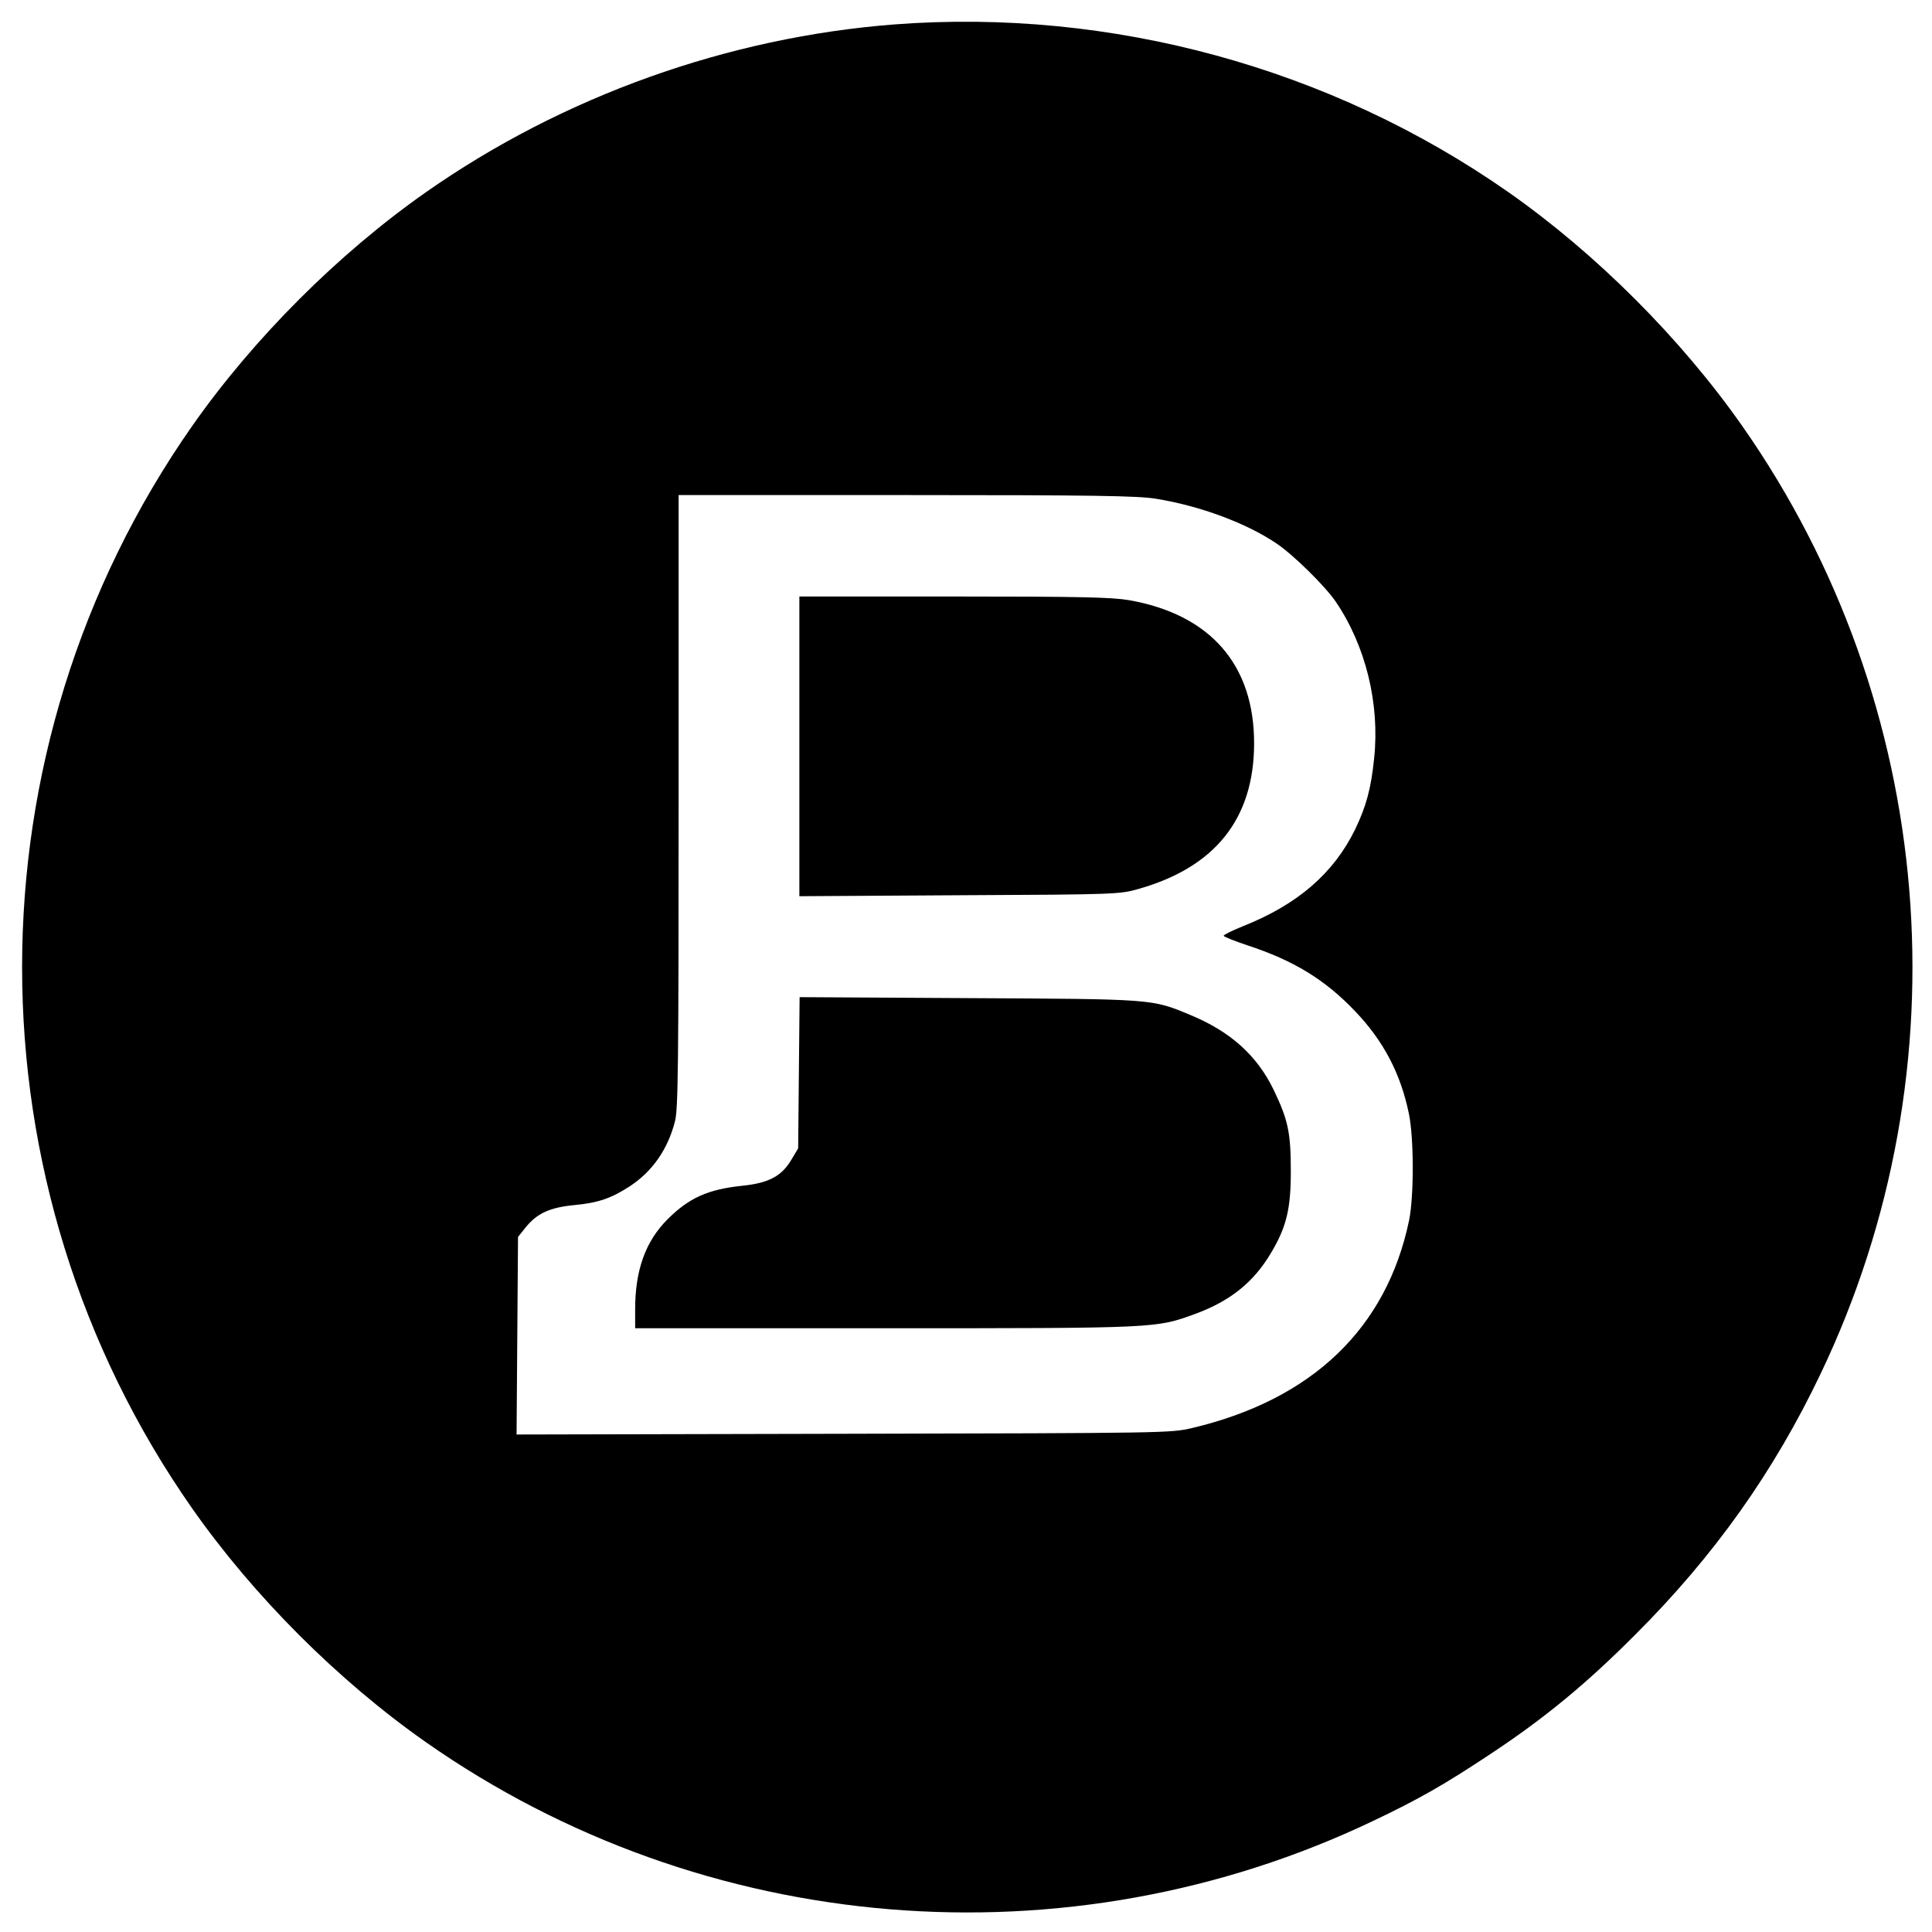 <?xml version="1.0" standalone="no"?>
<!DOCTYPE svg PUBLIC "-//W3C//DTD SVG 20010904//EN"
 "http://www.w3.org/TR/2001/REC-SVG-20010904/DTD/svg10.dtd">
<svg version="1.0" xmlns="http://www.w3.org/2000/svg"
 width="800pt" height="800pt" viewBox="0 0 800 800"
 preserveAspectRatio="xMidYMid meet">
<g transform="translate(0,800) scale(0.1,-0.1)"
fill="#000000" stroke="none">
<path d="M3705 7899 c-690 -53 -1373 -297 -1940 -694 -364 -255 -715 -606
-970 -970 -938 -1341 -938 -3139 0 -4480 255 -364 606 -715 970 -970 1150
-805 2657 -929 3923 -324 187 89 294 150 482 275 223 147 400 293 600 494 327
326 575 675 769 1082 605 1266 481 2773 -324 3923 -255 364 -606 715 -970 970
-735 514 -1643 762 -2540 694z m1080 -1964 c183 -29 379 -102 503 -187 68 -46
198 -174 242 -238 125 -183 184 -424 160 -650 -13 -127 -33 -199 -79 -295 -90
-183 -239 -311 -466 -401 -44 -18 -79 -35 -78 -39 1 -4 46 -22 100 -40 189
-62 319 -141 443 -271 119 -124 190 -260 224 -426 21 -102 21 -341 1 -440 -93
-448 -401 -743 -898 -861 -92 -21 -96 -21 -1445 -24 l-1353 -3 3 409 3 409 31
39 c48 59 100 83 202 93 98 9 153 28 230 78 93 61 157 152 187 269 13 49 15
233 15 1325 l0 1268 943 0 c779 0 958 -3 1032 -15z"/>
<path d="M3310 4910 l0 -621 663 4 c652 3 663 4 741 26 318 90 478 291 479
601 1 327 -181 536 -519 595 -71 12 -202 15 -725 15 l-639 0 0 -620z"/>
<path d="M3308 3558 l-3 -313 -28 -47 c-40 -68 -94 -97 -204 -108 -142 -15
-220 -50 -309 -139 -91 -91 -134 -210 -134 -373 l0 -78 1034 0 c1130 0 1122 0
1284 59 145 53 243 131 315 253 64 107 82 182 82 338 0 159 -11 212 -70 335
-69 144 -180 244 -348 313 -158 66 -151 65 -919 69 l-697 4 -3 -313z"/>
</g>
</svg>
